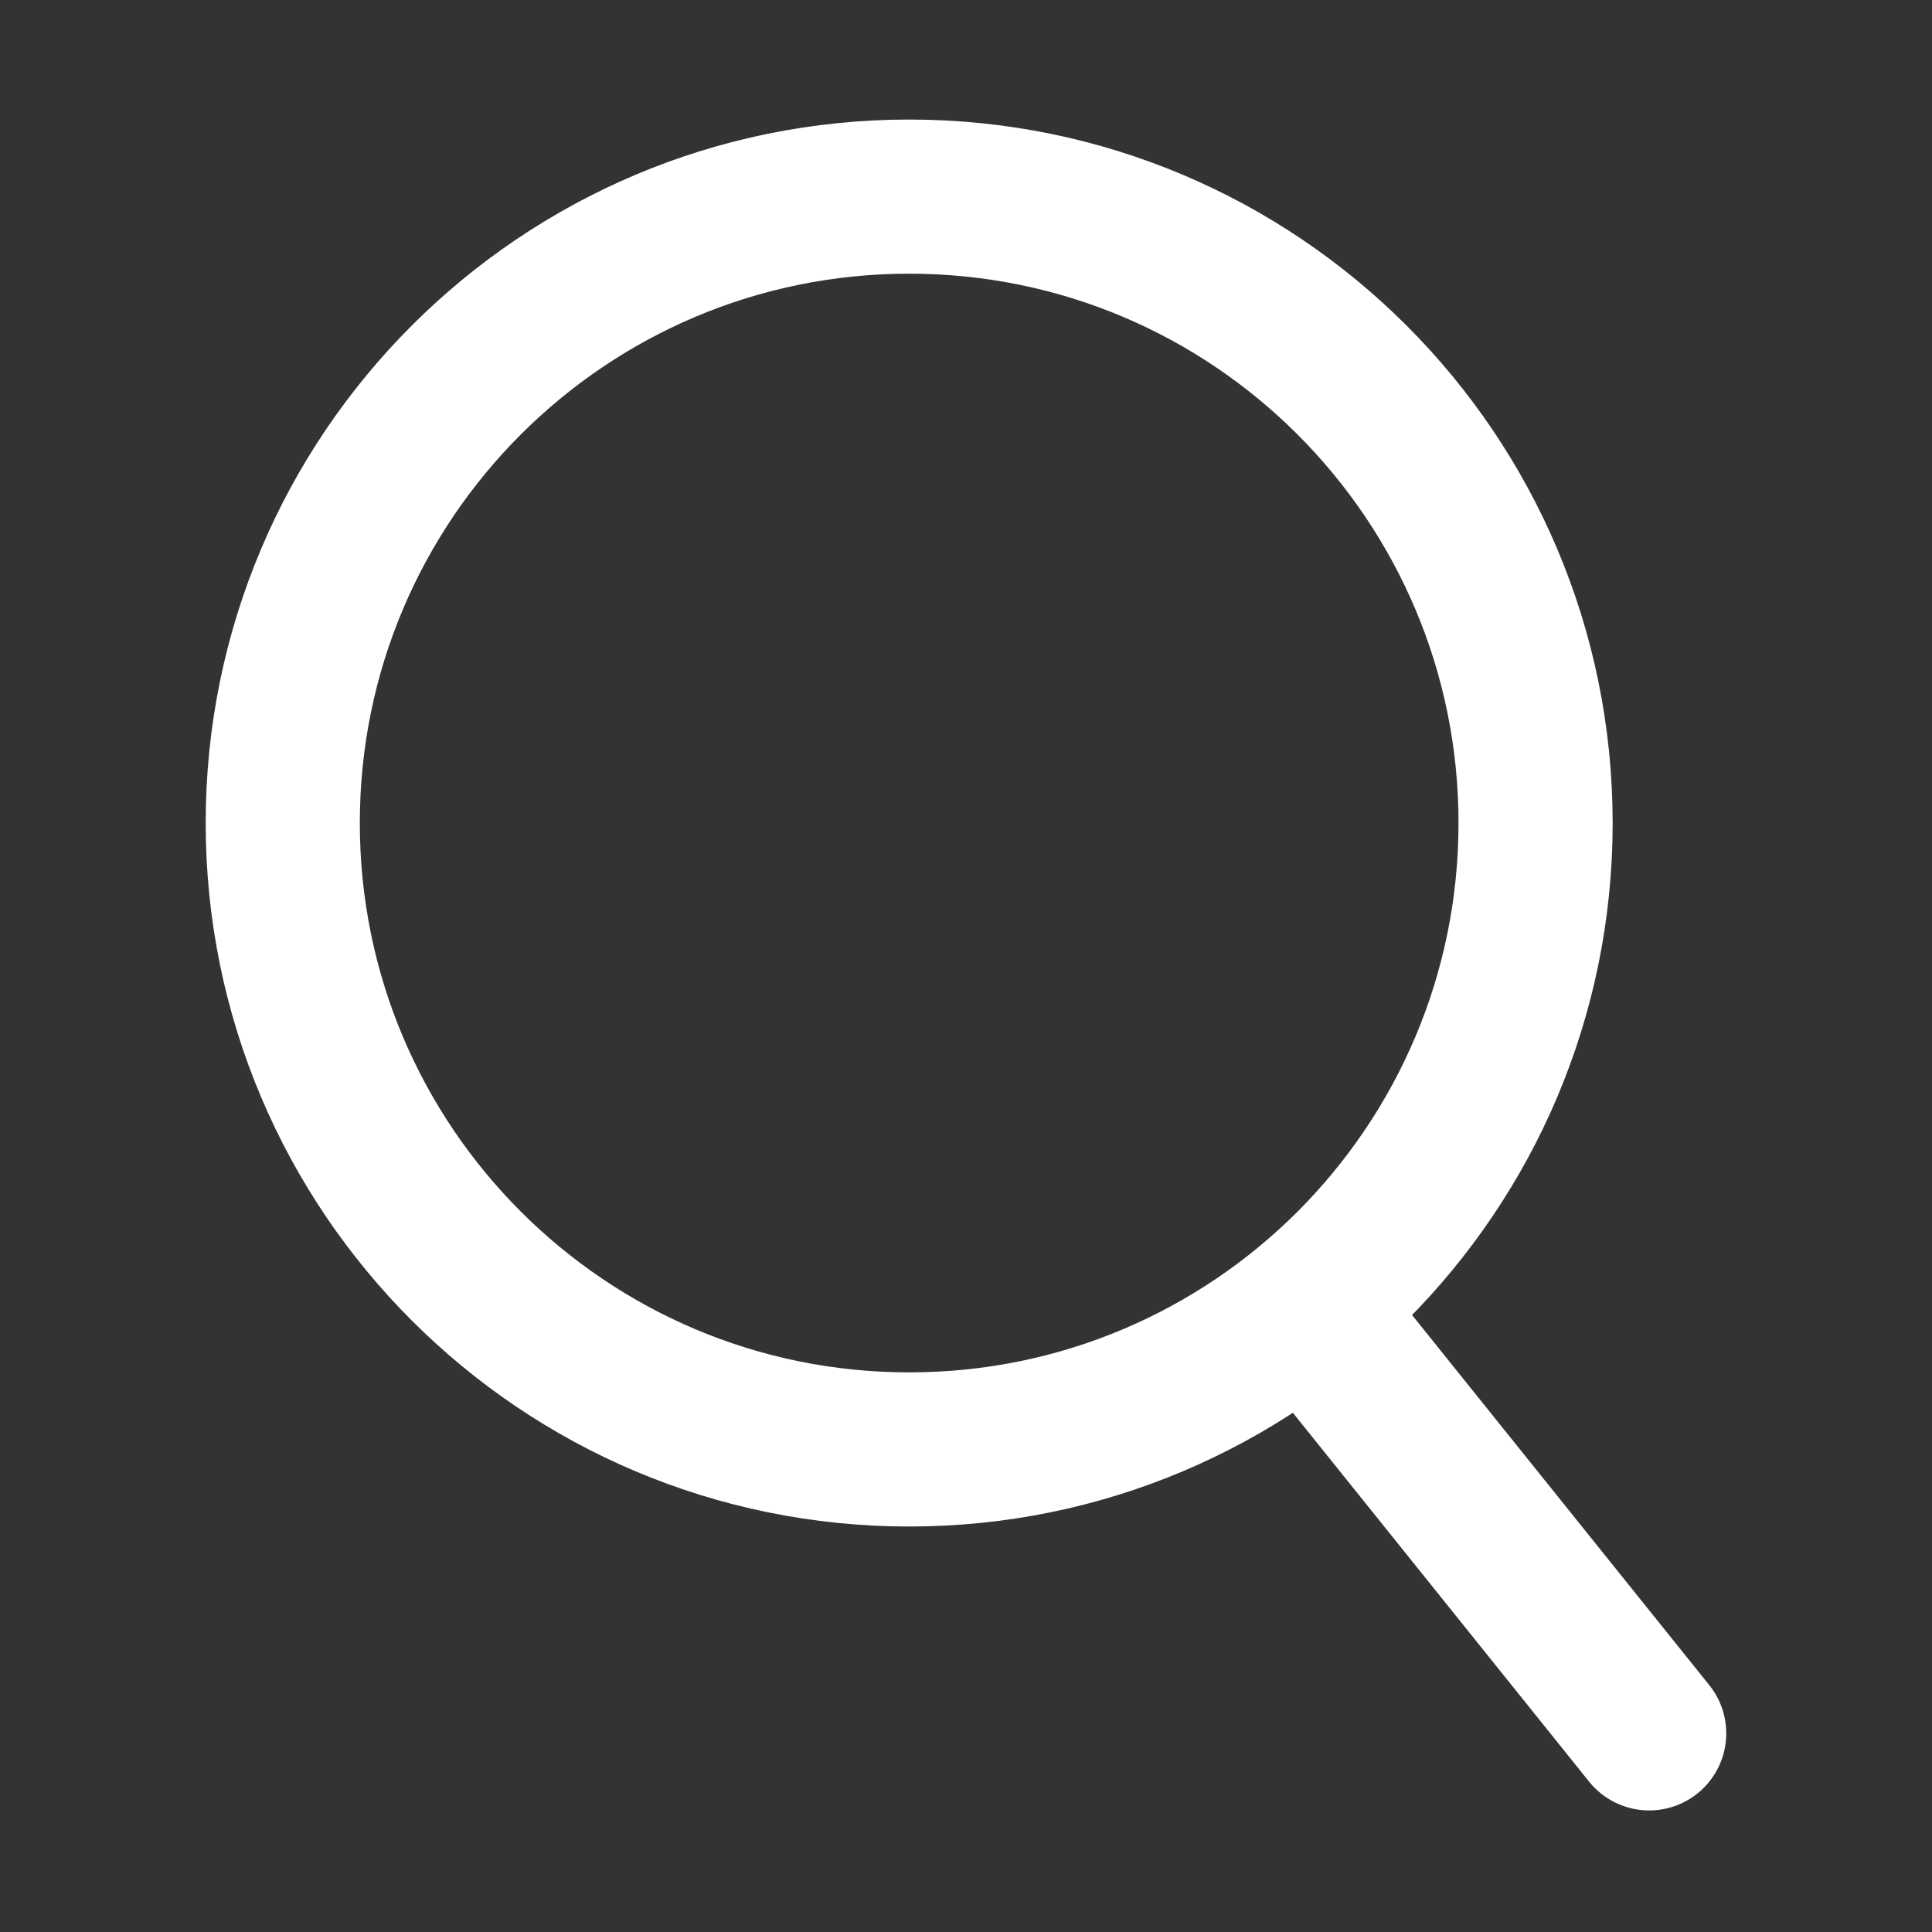 <?xml version="1.0" encoding="UTF-8" standalone="no"?>
<svg
   xmlns:dc="http://purl.org/dc/elements/1.1/"
   xmlns:cc="http://creativecommons.org/ns#"
   xmlns:rdf="http://www.w3.org/1999/02/22-rdf-syntax-ns#"
   xmlns:svg="http://www.w3.org/2000/svg"
   xmlns="http://www.w3.org/2000/svg"
   xmlns:sodipodi="http://sodipodi.sourceforge.net/DTD/sodipodi-0.dtd"
   xmlns:inkscape="http://www.inkscape.org/namespaces/inkscape"
   sodipodi:docname="Search.svg"
   inkscape:version="1.0 (6e3e5246a0, 2020-05-07)"
   id="svg1626"
   version="1.1"
   viewBox="0 0 64 64"
   height="64mm"
   width="64mm">
  <rect x="0" y="0" width="64" height="64" fill="#333333" stroke="none"/>
  <defs
     id="defs1620" />
  <sodipodi:namedview
     inkscape:window-maximized="0"
     inkscape:window-y="18"
     inkscape:window-x="1600"
     inkscape:window-height="1060"
     inkscape:window-width="996"
     showgrid="false"
     inkscape:document-rotation="0"
     inkscape:current-layer="g976-2"
     inkscape:document-units="mm"
     inkscape:cy="166.24629"
     inkscape:cx="79.990272"
     inkscape:zoom="0.66955633"
     inkscape:pageshadow="2"
     inkscape:pageopacity="0.0"
     borderopacity="1.0"
     bordercolor="#666666"
     pagecolor="#ffffff"
     id="base" />
  <g
     id="layer1"
     inkscape:groupmode="layer"
     inkscape:label="Ebene 1">
    <g
       transform="matrix(5.106,0,0,5.106,-15.275,-627.504)"
       id="g976-2">
      <path
         id="path969-7"
         style="fill:none;fill-opacity:1;stroke:#ffffff;stroke-width:1;stroke-linejoin:round;stroke-miterlimit:4;stroke-dasharray:none;stroke-opacity:1;paint-order:fill markers stroke"
         d="m 12.954,128.235 c 1e-6,1.123 -0.456,2.14 -1.192,2.876 -0.735,0.734 -1.751,1.188 -2.872,1.188 -2.245,0 -4.064,-1.82 -4.064,-4.064 3.9e-6,-2.245 1.82,-4.064 4.064,-4.064 2.245,0 4.064,1.82 4.064,4.064 z"
         sodipodi:nodetypes="ssssss" />
      <path
         style="fill:none;stroke:#ffffff;stroke-width:1;stroke-linecap:round;stroke-linejoin:miter;stroke-miterlimit:4;stroke-dasharray:none;stroke-opacity:1"
         d="m 11.607,131.546 2.084,2.595"
         id="path972-1"
         sodipodi:nodetypes="cc" />
    </g>
  </g>
</svg>
